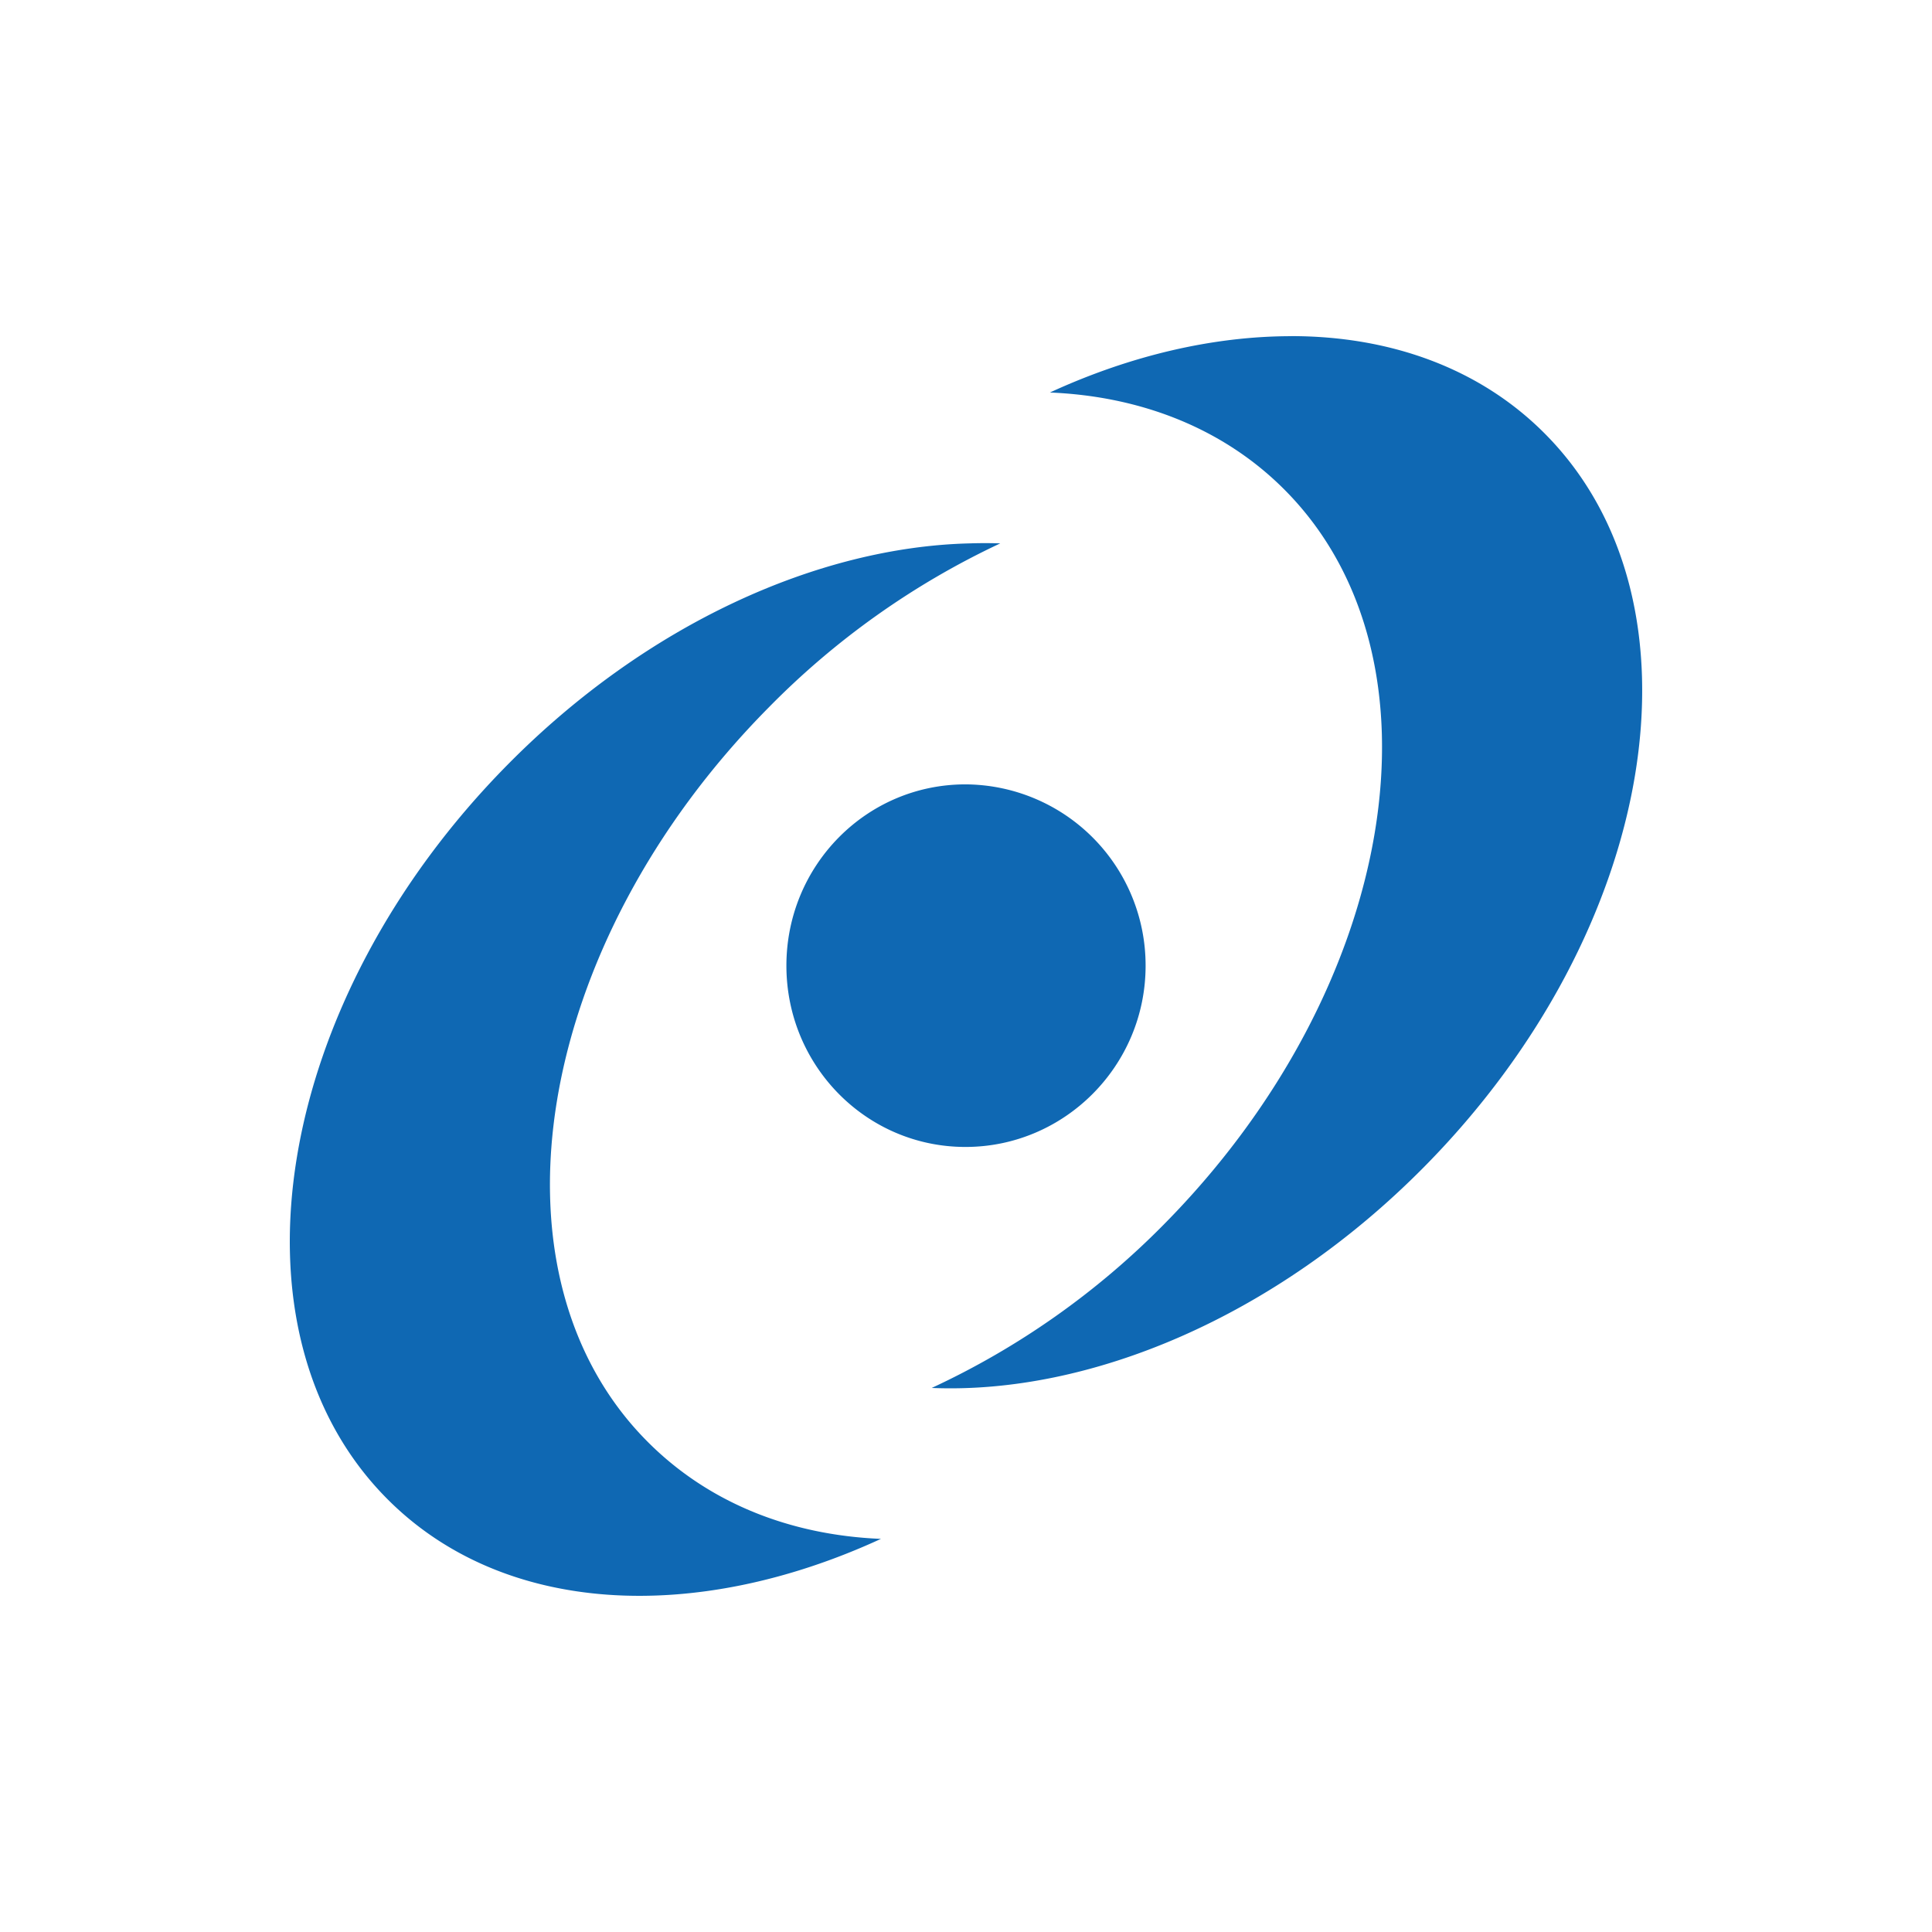 <svg width="40" height="40" fill="none" xmlns="http://www.w3.org/2000/svg"><g clip-path="url(#a)" transform="matrix(1.4 0 0 1.4 -8 -8)"><path fill-rule="evenodd" clip-rule="evenodd" d="M24.805 10.686c-1.14.001-2.363.28-3.564.833 1.35.055 2.576.534 3.48 1.448 2.468 2.494 1.666 7.358-1.798 10.858a11.79 11.79 0 0 1-3.43 2.415c2.337.097 5.081-1.045 7.277-3.264 3.465-3.5 4.266-8.347 1.798-10.841-.967-.978-2.299-1.451-3.763-1.45zm-4.747 3.064c-2.234.053-4.77 1.184-6.828 3.264-3.465 3.5-4.266 8.365-1.798 10.858 1.719 1.738 4.565 1.864 7.31.6-1.35-.056-2.56-.536-3.463-1.449-2.468-2.493-1.667-7.34 1.798-10.841a11.847 11.847 0 0 1 3.43-2.432 6.948 6.948 0 0 0-.449 0zm-.066 3.564c-1.466 0-2.648 1.2-2.648 2.681s1.182 2.681 2.648 2.681c1.465 0 2.664-1.2 2.664-2.68a2.677 2.677 0 0 0-2.664-2.682z" fill="#0f68b3"/></g><defs><clipPath id="a"><path fill="#fff" d="M0 0h40v40H0z"/></clipPath></defs></svg>